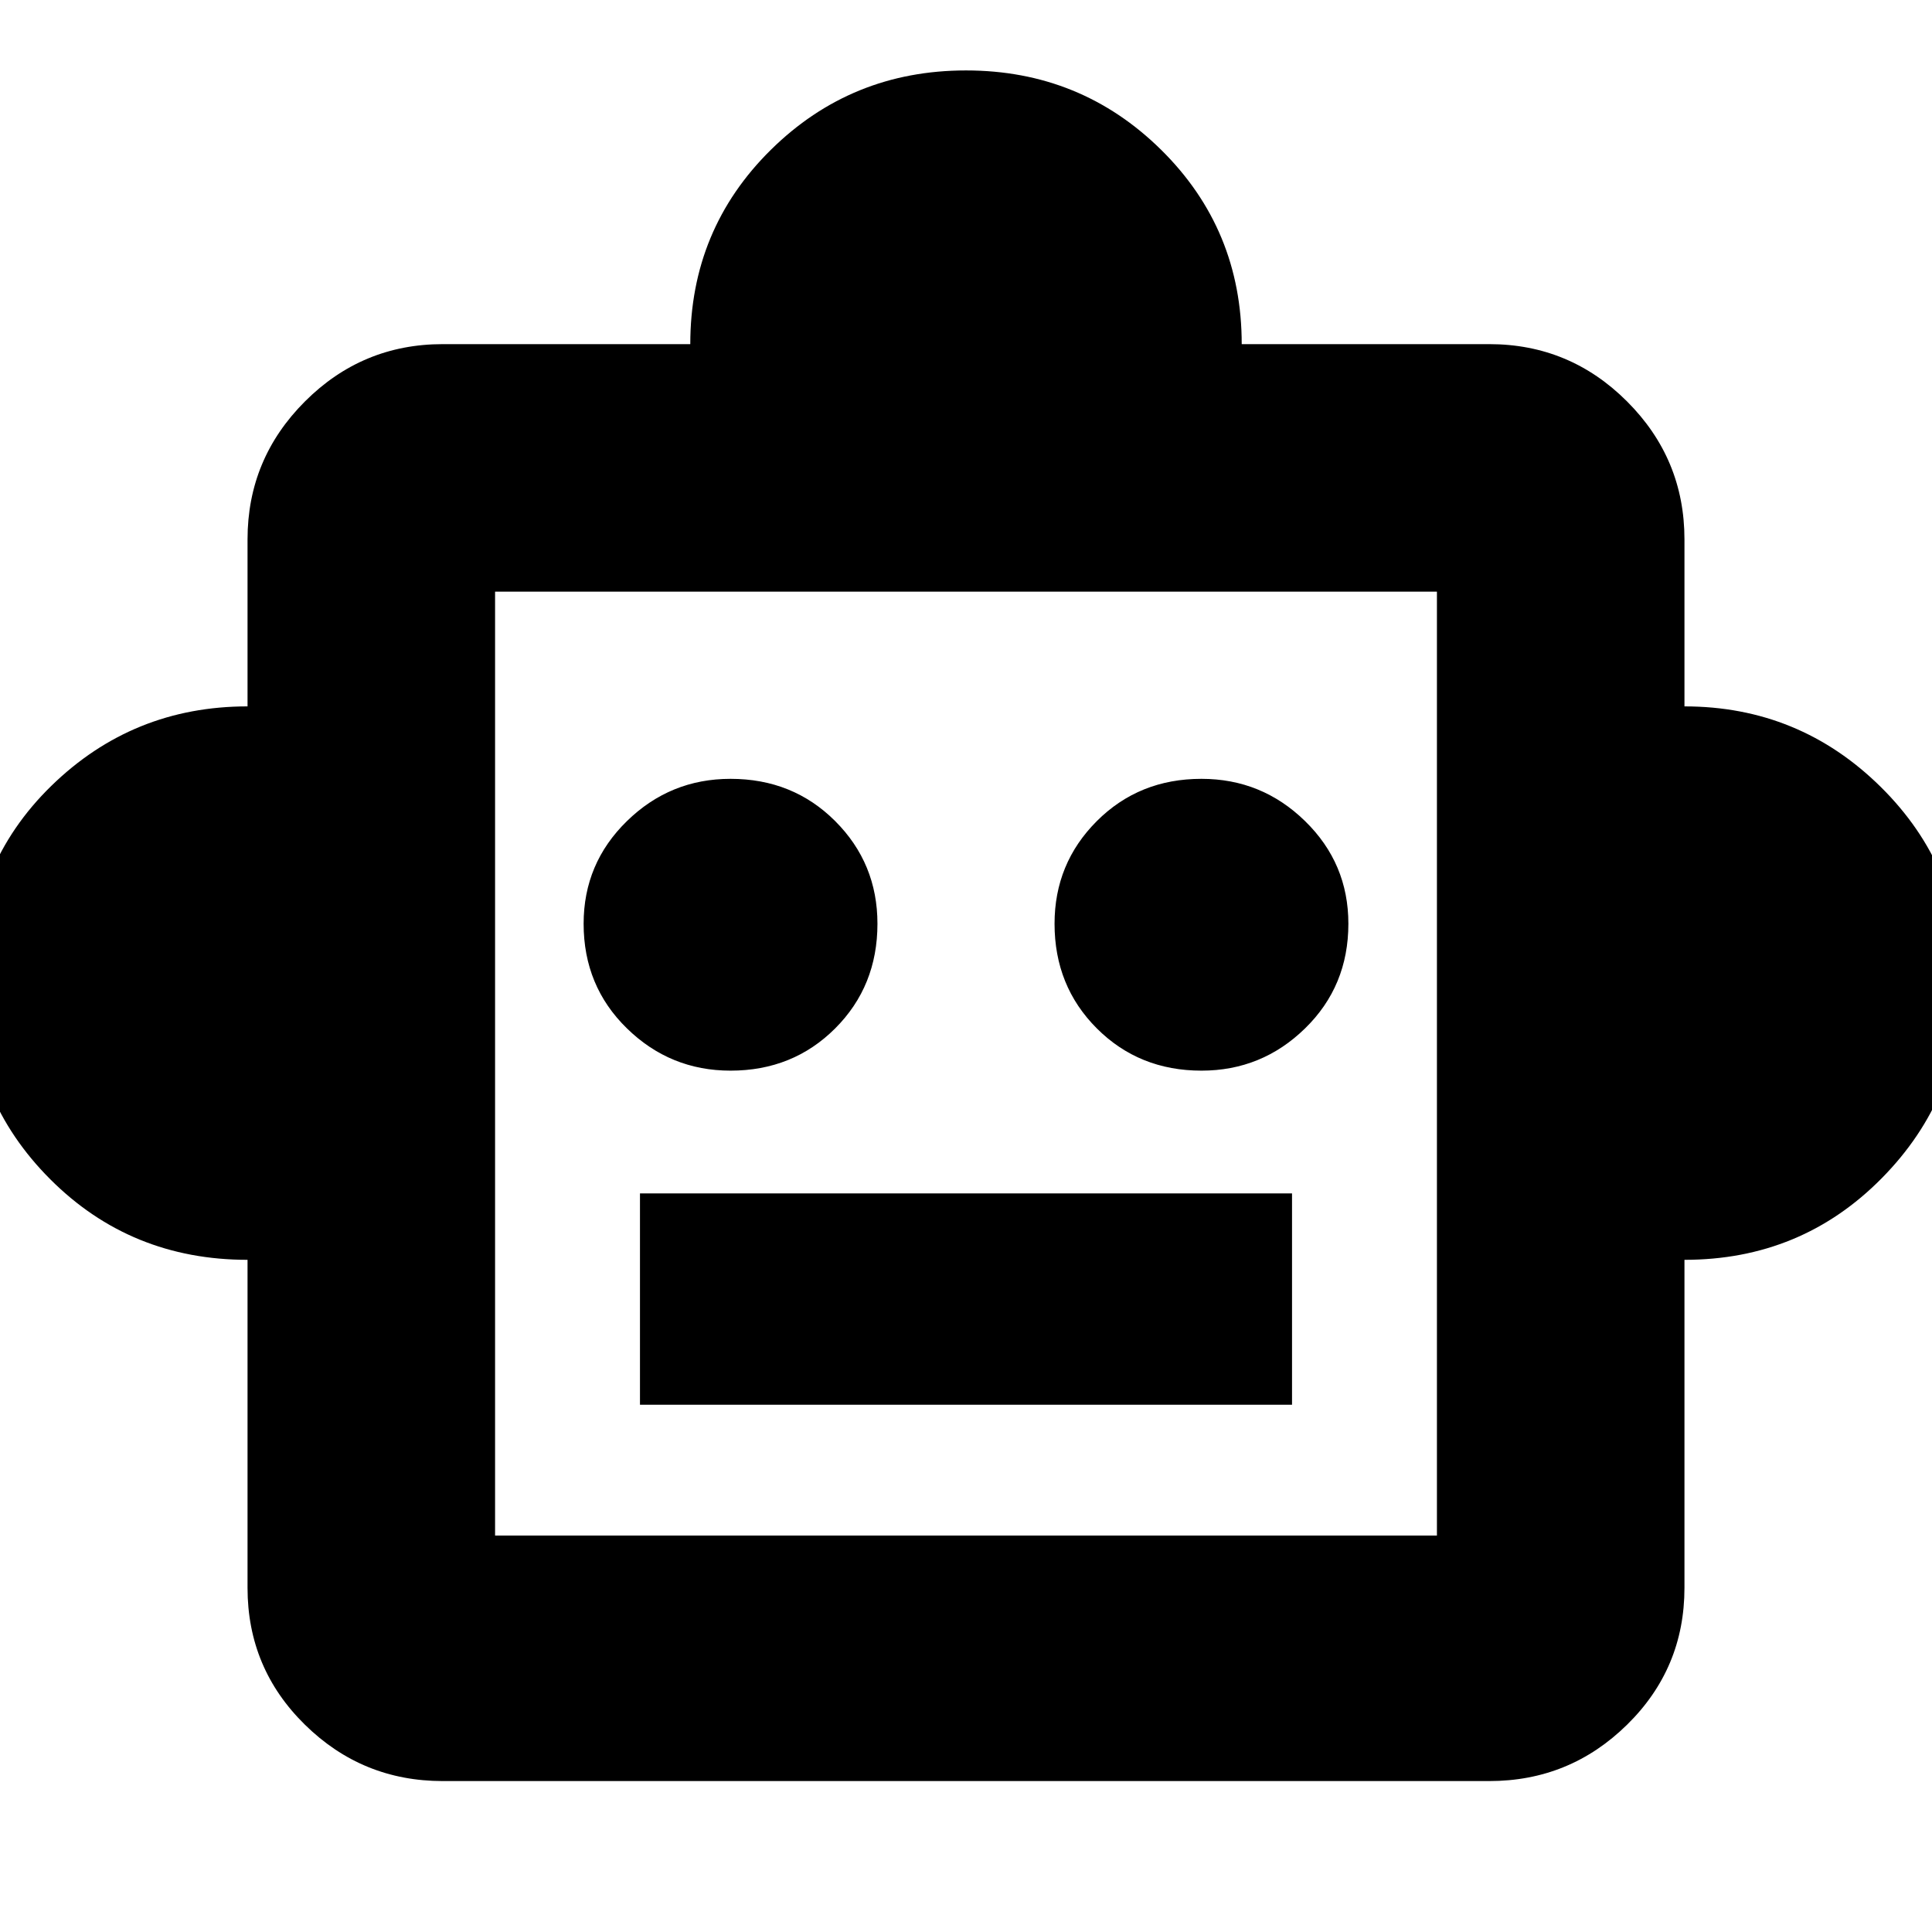 <svg xmlns="http://www.w3.org/2000/svg" height="24" width="24"><path d="M3.075 15.65q-1.45 0-2.45-1-1-1-1-2.425 0-1.475 1.013-2.463 1.012-.987 2.437-.987V6.7q0-1 .713-1.713.712-.712 1.712-.712h3.075q0-1.425 1-2.413 1-.987 2.425-.987 1.425 0 2.425.987 1 .988 1 2.413H18.5q1 0 1.712.712.713.713.713 1.713v2.075q1.425 0 2.438 1 1.012 1 1.012 2.425 0 1.425-1 2.437-1 1.013-2.45 1.013v4.075q0 1-.713 1.7-.712.7-1.712.7h-13q-1 0-1.712-.7-.713-.7-.713-1.7Zm6-2.35q.775 0 1.3-.525t.525-1.3q0-.75-.525-1.275-.525-.525-1.3-.525-.75 0-1.287.525-.538.525-.538 1.275 0 .775.538 1.3.537.525 1.287.525Zm5.85 0q.75 0 1.287-.525.538-.525.538-1.3 0-.75-.538-1.275-.537-.525-1.287-.525-.775 0-1.3.525t-.525 1.275q0 .775.525 1.3t1.3.525ZM7.95 17.45h8.1v-2.625h-8.1Zm-1.8 1.625h11.7V7.35H6.15Zm0 0V7.35v11.725Z"/></svg>